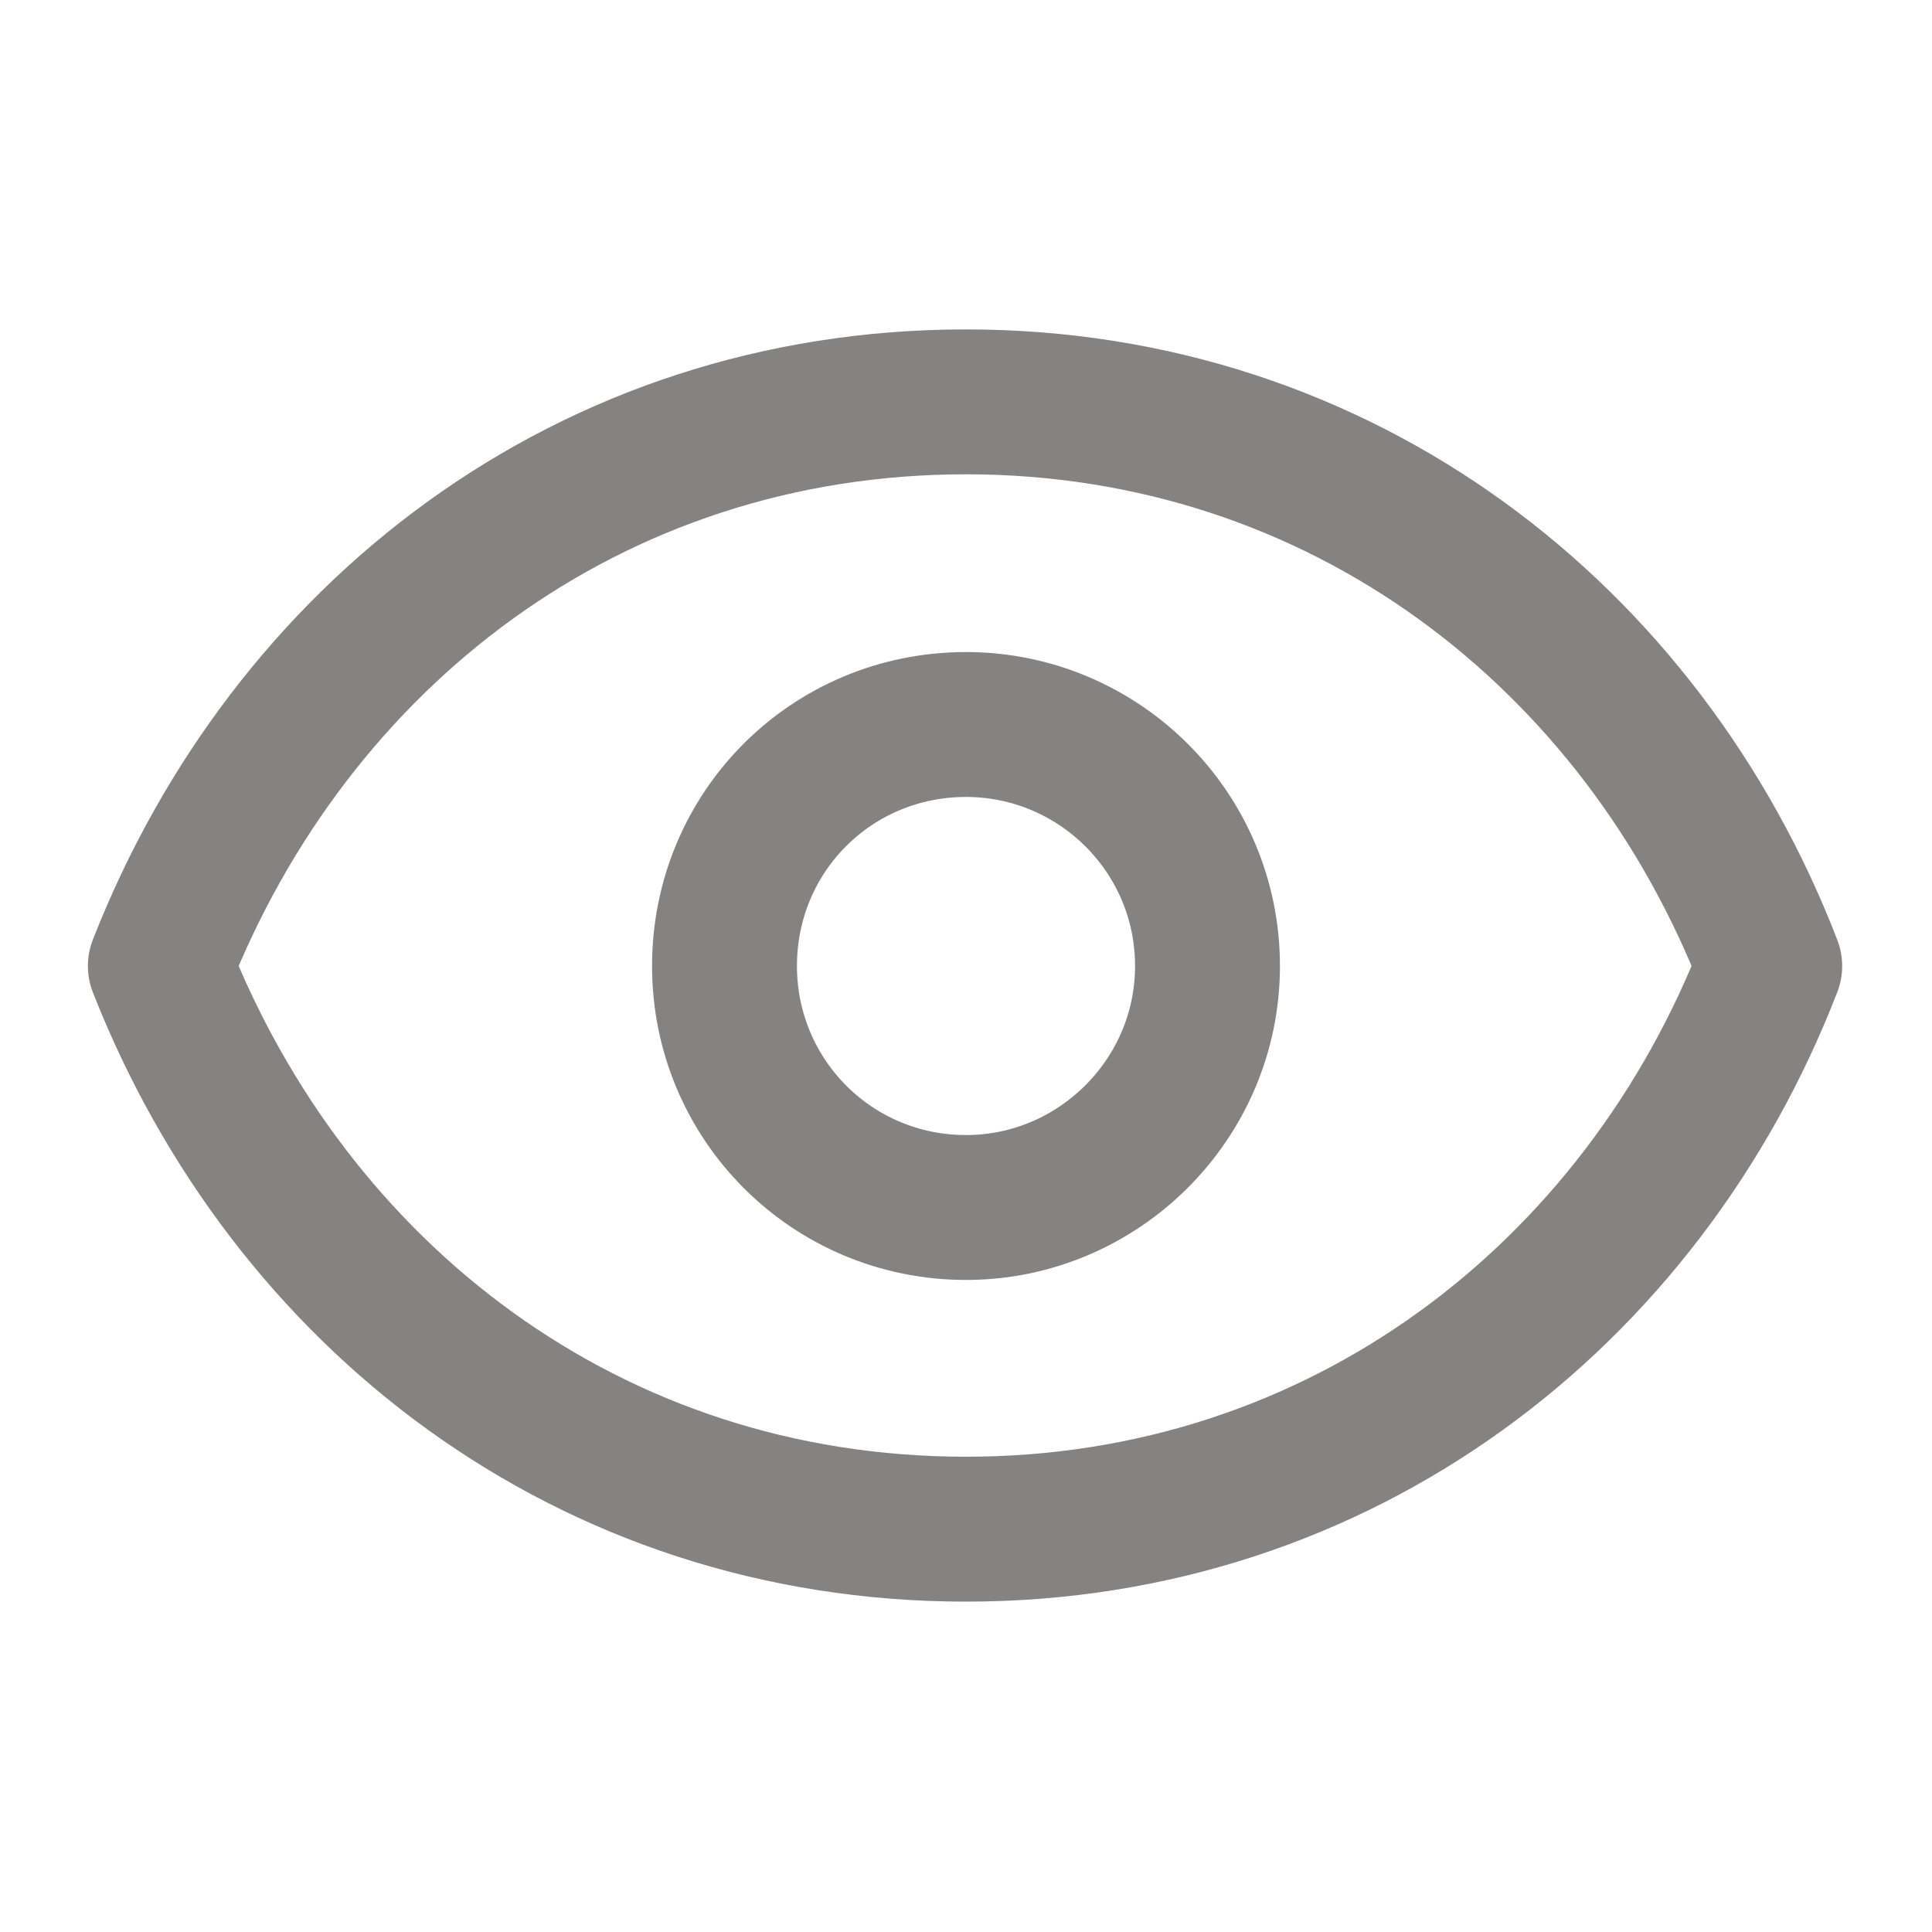 <svg width="20" height="20" viewBox="0 0 20 20" fill="none" xmlns="http://www.w3.org/2000/svg" xmlns:xlink="http://www.w3.org/1999/xlink">
	<desc>
			Created with Pixso.
	</desc>
	<defs>
		<clipPath id="clip315_8427">
			<rect id="General / Eye" rx="-0.417" width="19.167" height="19.167" transform="translate(0.417 0.417)" fill="white" fill-opacity="0"/>
		</clipPath>
	</defs>
	<g clip-path="url(#clip315_8427)">
		<rect id="Icon Frame" rx="-0.417" width="19.167" height="19.167" transform="translate(0.417 0.417)" fill="#FFFFFF" fill-opacity="0"/>
		<path id="Vector" d="M10 12.5C8.61 12.5 7.5 11.38 7.5 10C7.5 8.61 8.61 7.5 10 7.5C11.37 7.5 12.5 8.61 12.5 10C12.5 11.38 11.37 12.5 10 12.5ZM10 4.16C13.88 4.16 17 6.58 18.32 10C17 13.41 13.88 15.83 10 15.83C6.1 15.83 3 13.41 1.66 10C3 6.58 6.1 4.16 10 4.16Z" stroke="#848382" stroke-opacity="1" stroke-width="1.5" stroke-linejoin="round"/>
	</g>
</svg>
